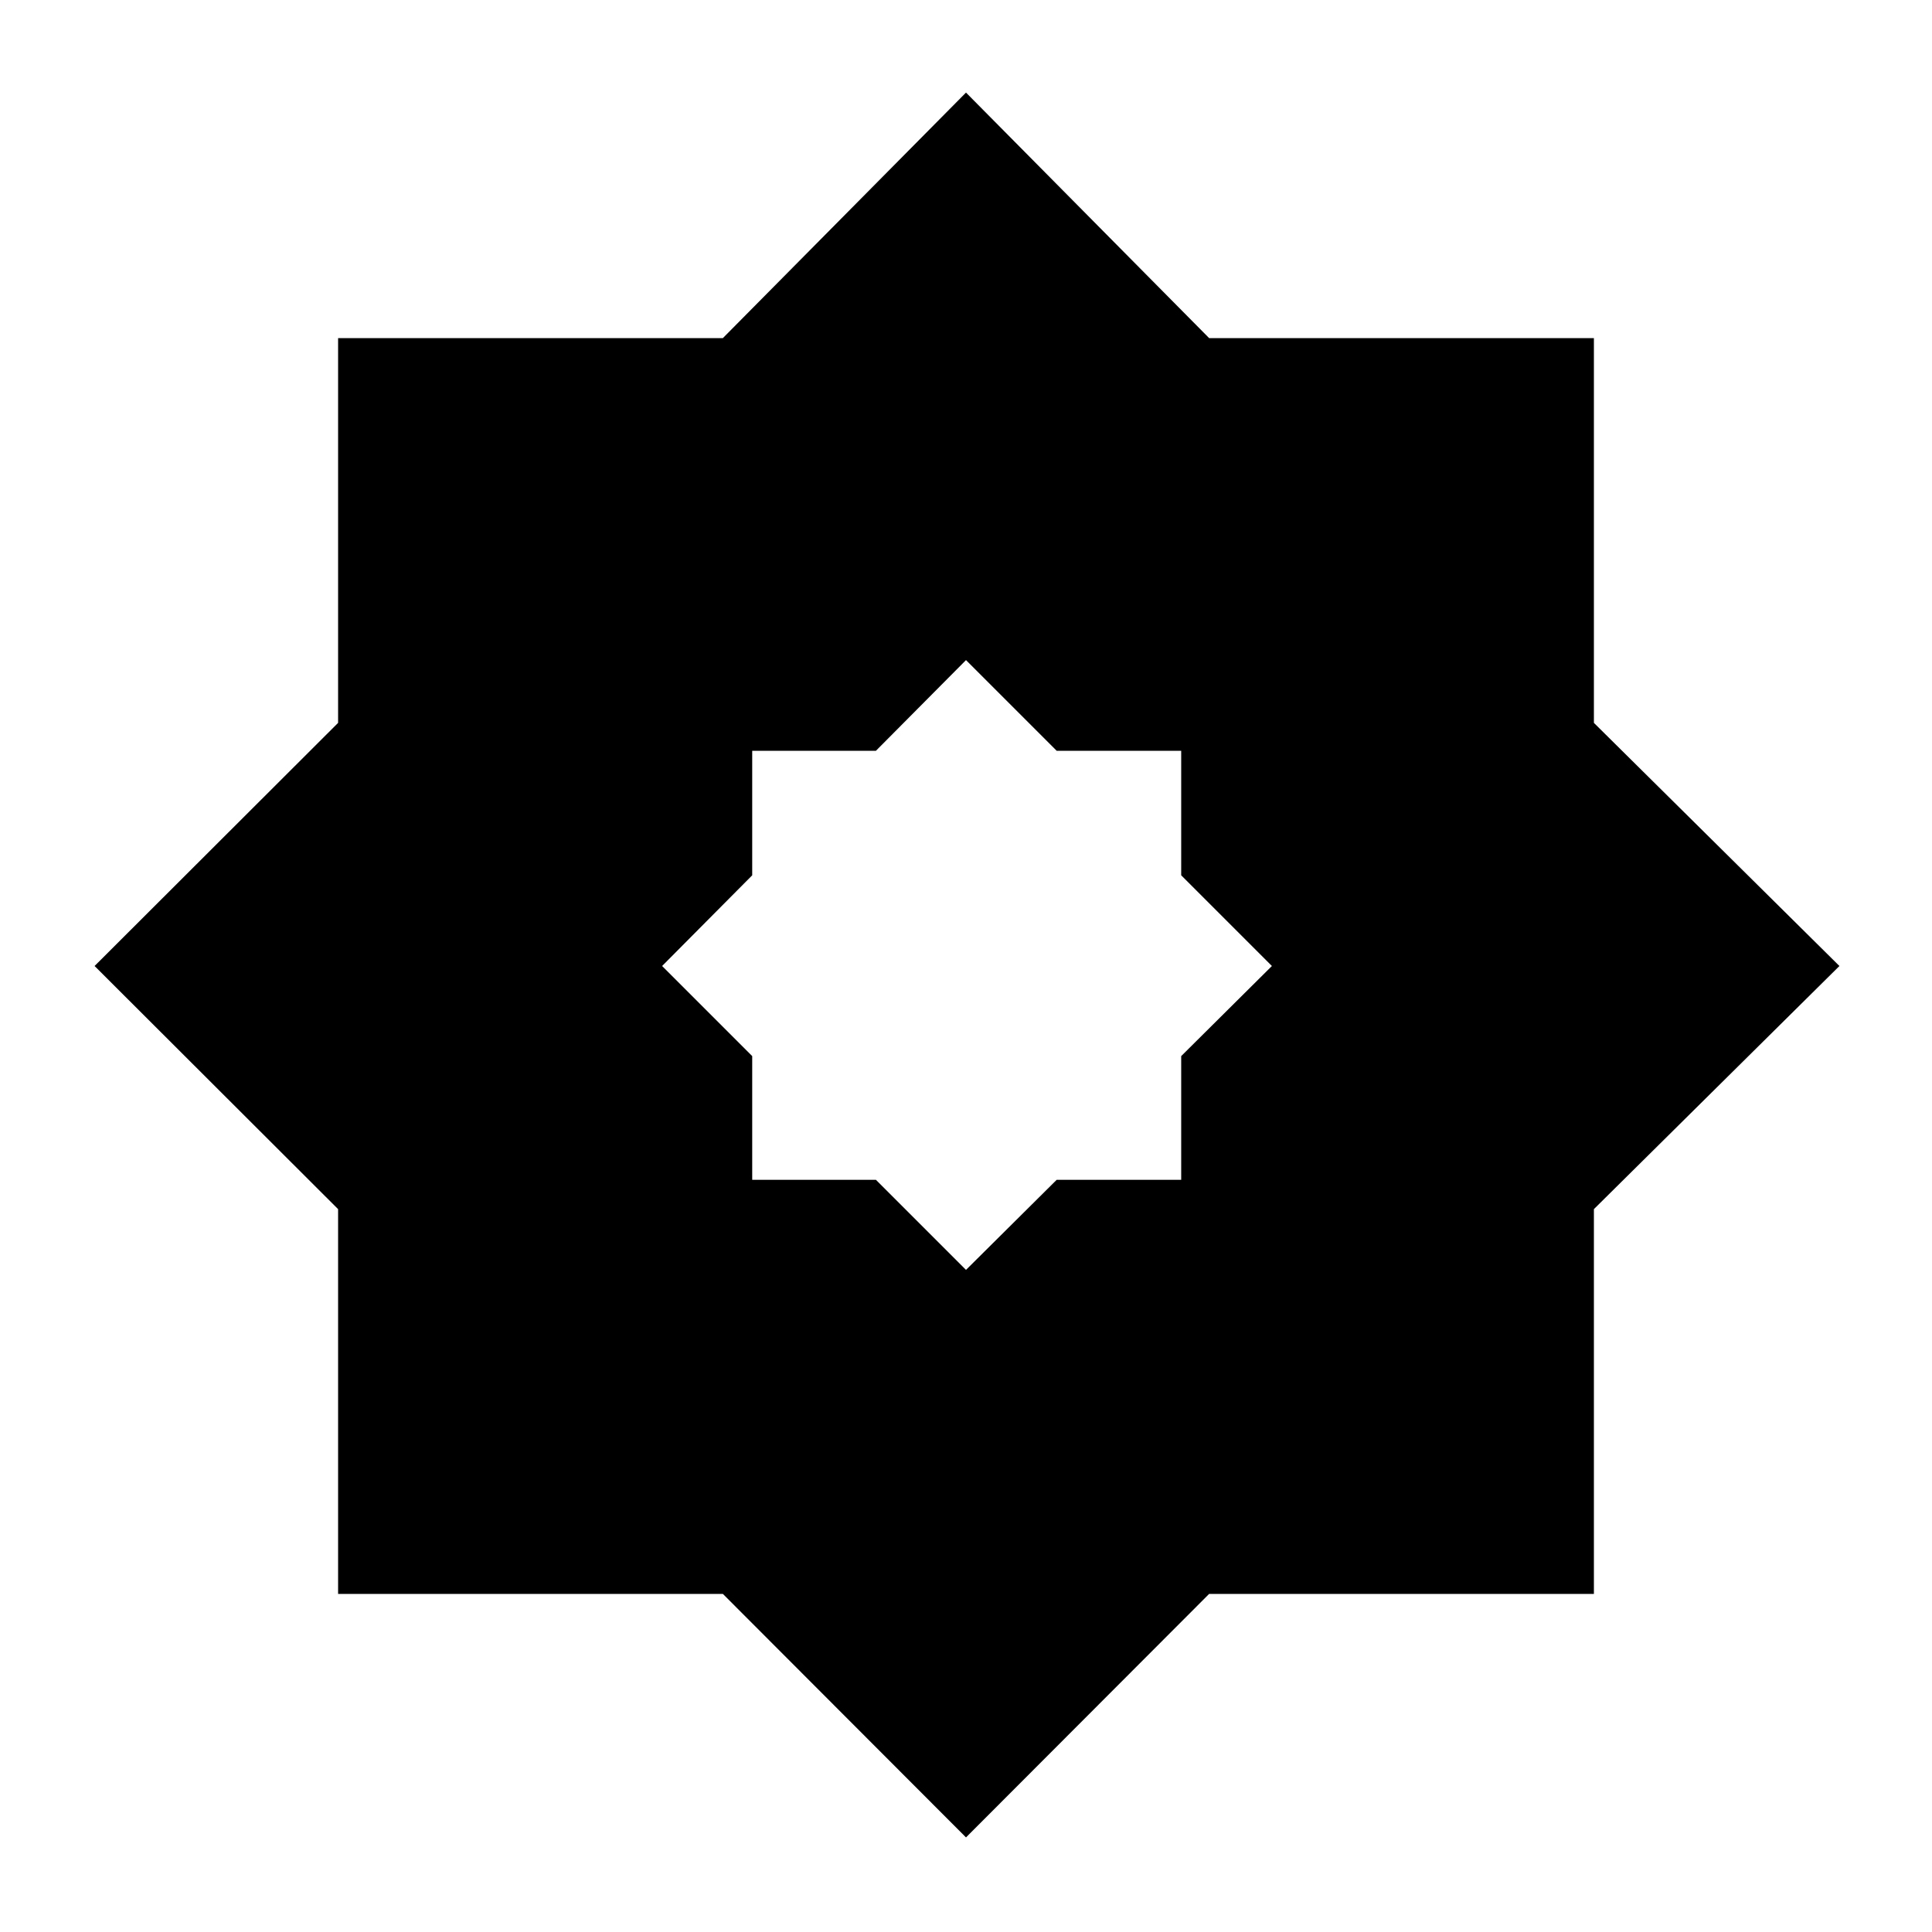 <svg xmlns="http://www.w3.org/2000/svg" height="20" viewBox="0 -960 960 960" width="20"><path d="m480-329 45.07-44.77h61.86v-61.46L632-480l-45.07-45.07v-61.86h-61.86L480-632l-44.77 45.07h-61.46v61.86L329-480l44.77 44.77v61.46h61.46L480-329Zm0 282L359.19-168H168v-191.19L47-480l121-120.81V-792h191.19L480-914l120.81 122H792v191.19L914-480 792-359.19V-168H600.81L480-47Z"/></svg>
